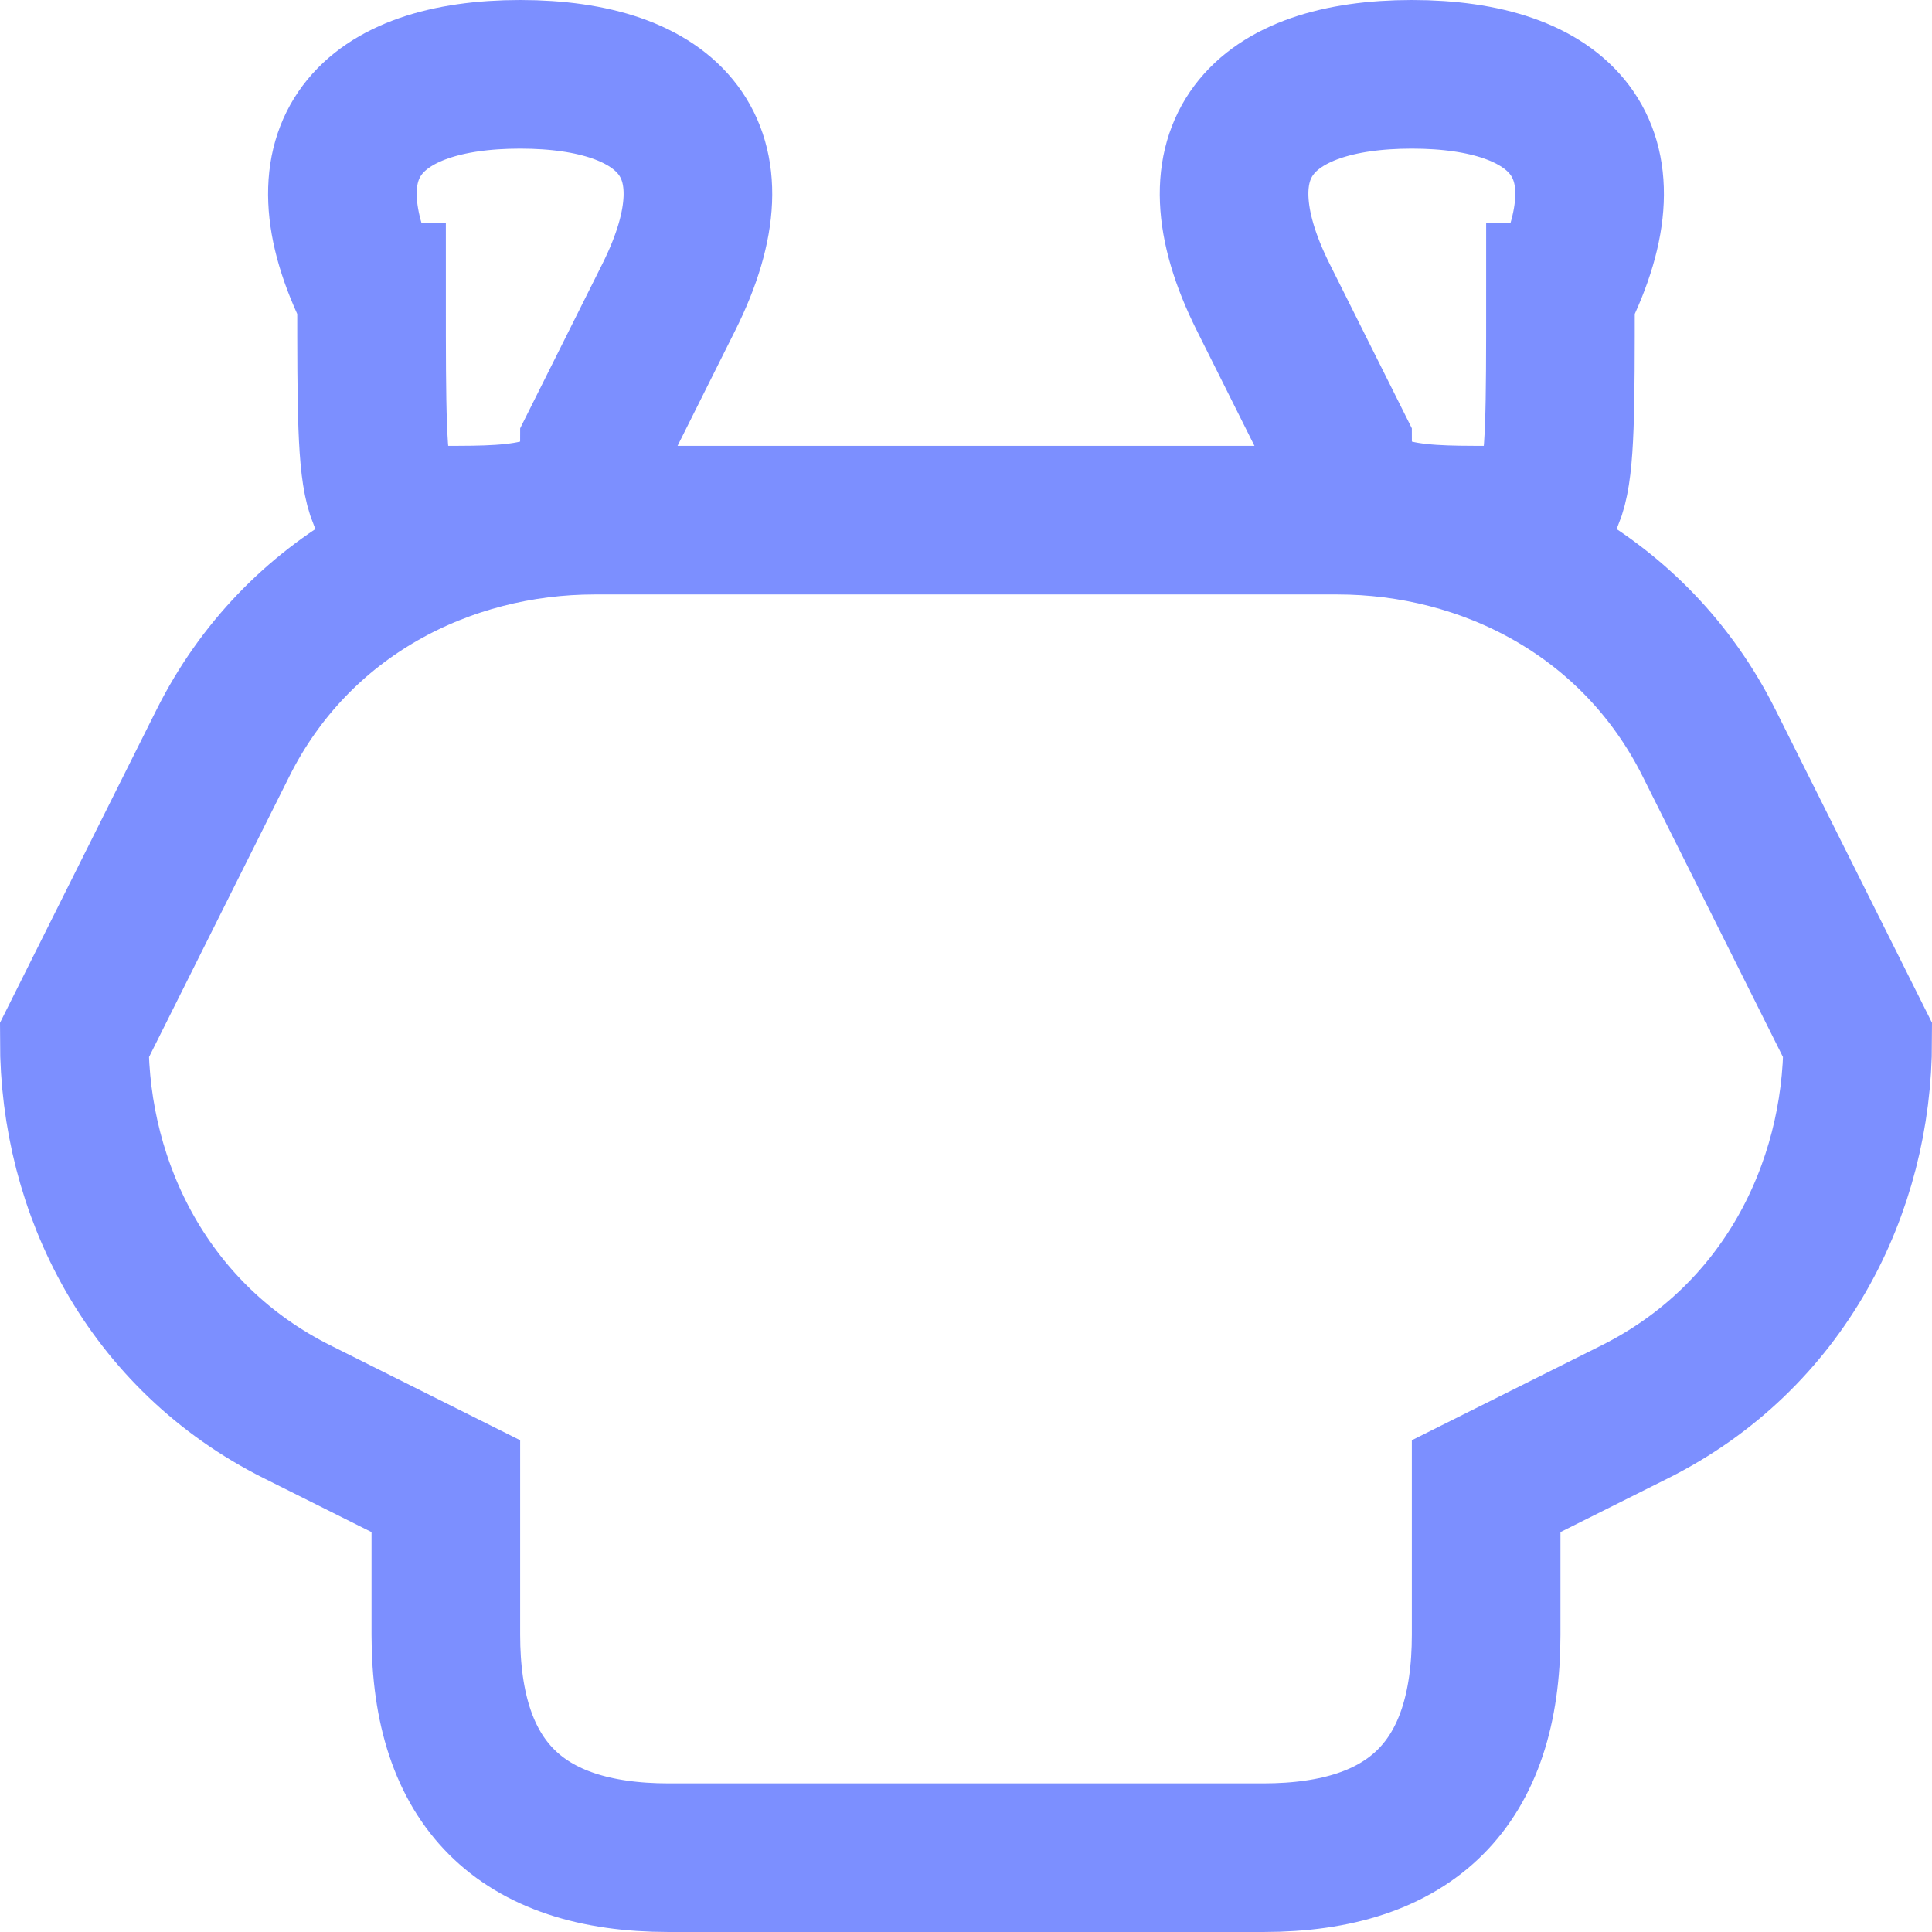 <svg xmlns="http://www.w3.org/2000/svg" viewBox="-1 -1 26 26">
  <g fill="none" stroke="#7C8FFF" stroke-width="2">
    <!-- Head shape -->
    <path d="M7 6c-2 0-4 1-5 3l-2 4c0 2 1 4 3 5l2 1v2c0 2 1 3 3 3h8c2 0 3-1 3-3v-2l2-1c2-1 3-3 3-5l-2-4c-1-2-3-3-5-3z"/>

    <!-- Ears -->
    <path d="M4 3c-1-2 0-3 2-3s3 1 2 3l-1 2c0 1-1 1-2 1s-1 0-1-3z"/>
    <path d="M20 3c1-2 0-3-2-3s-3 1-2 3l1 2c0 1 1 1 2 1s1 0 1-3z"/>
  </g>
</svg>

